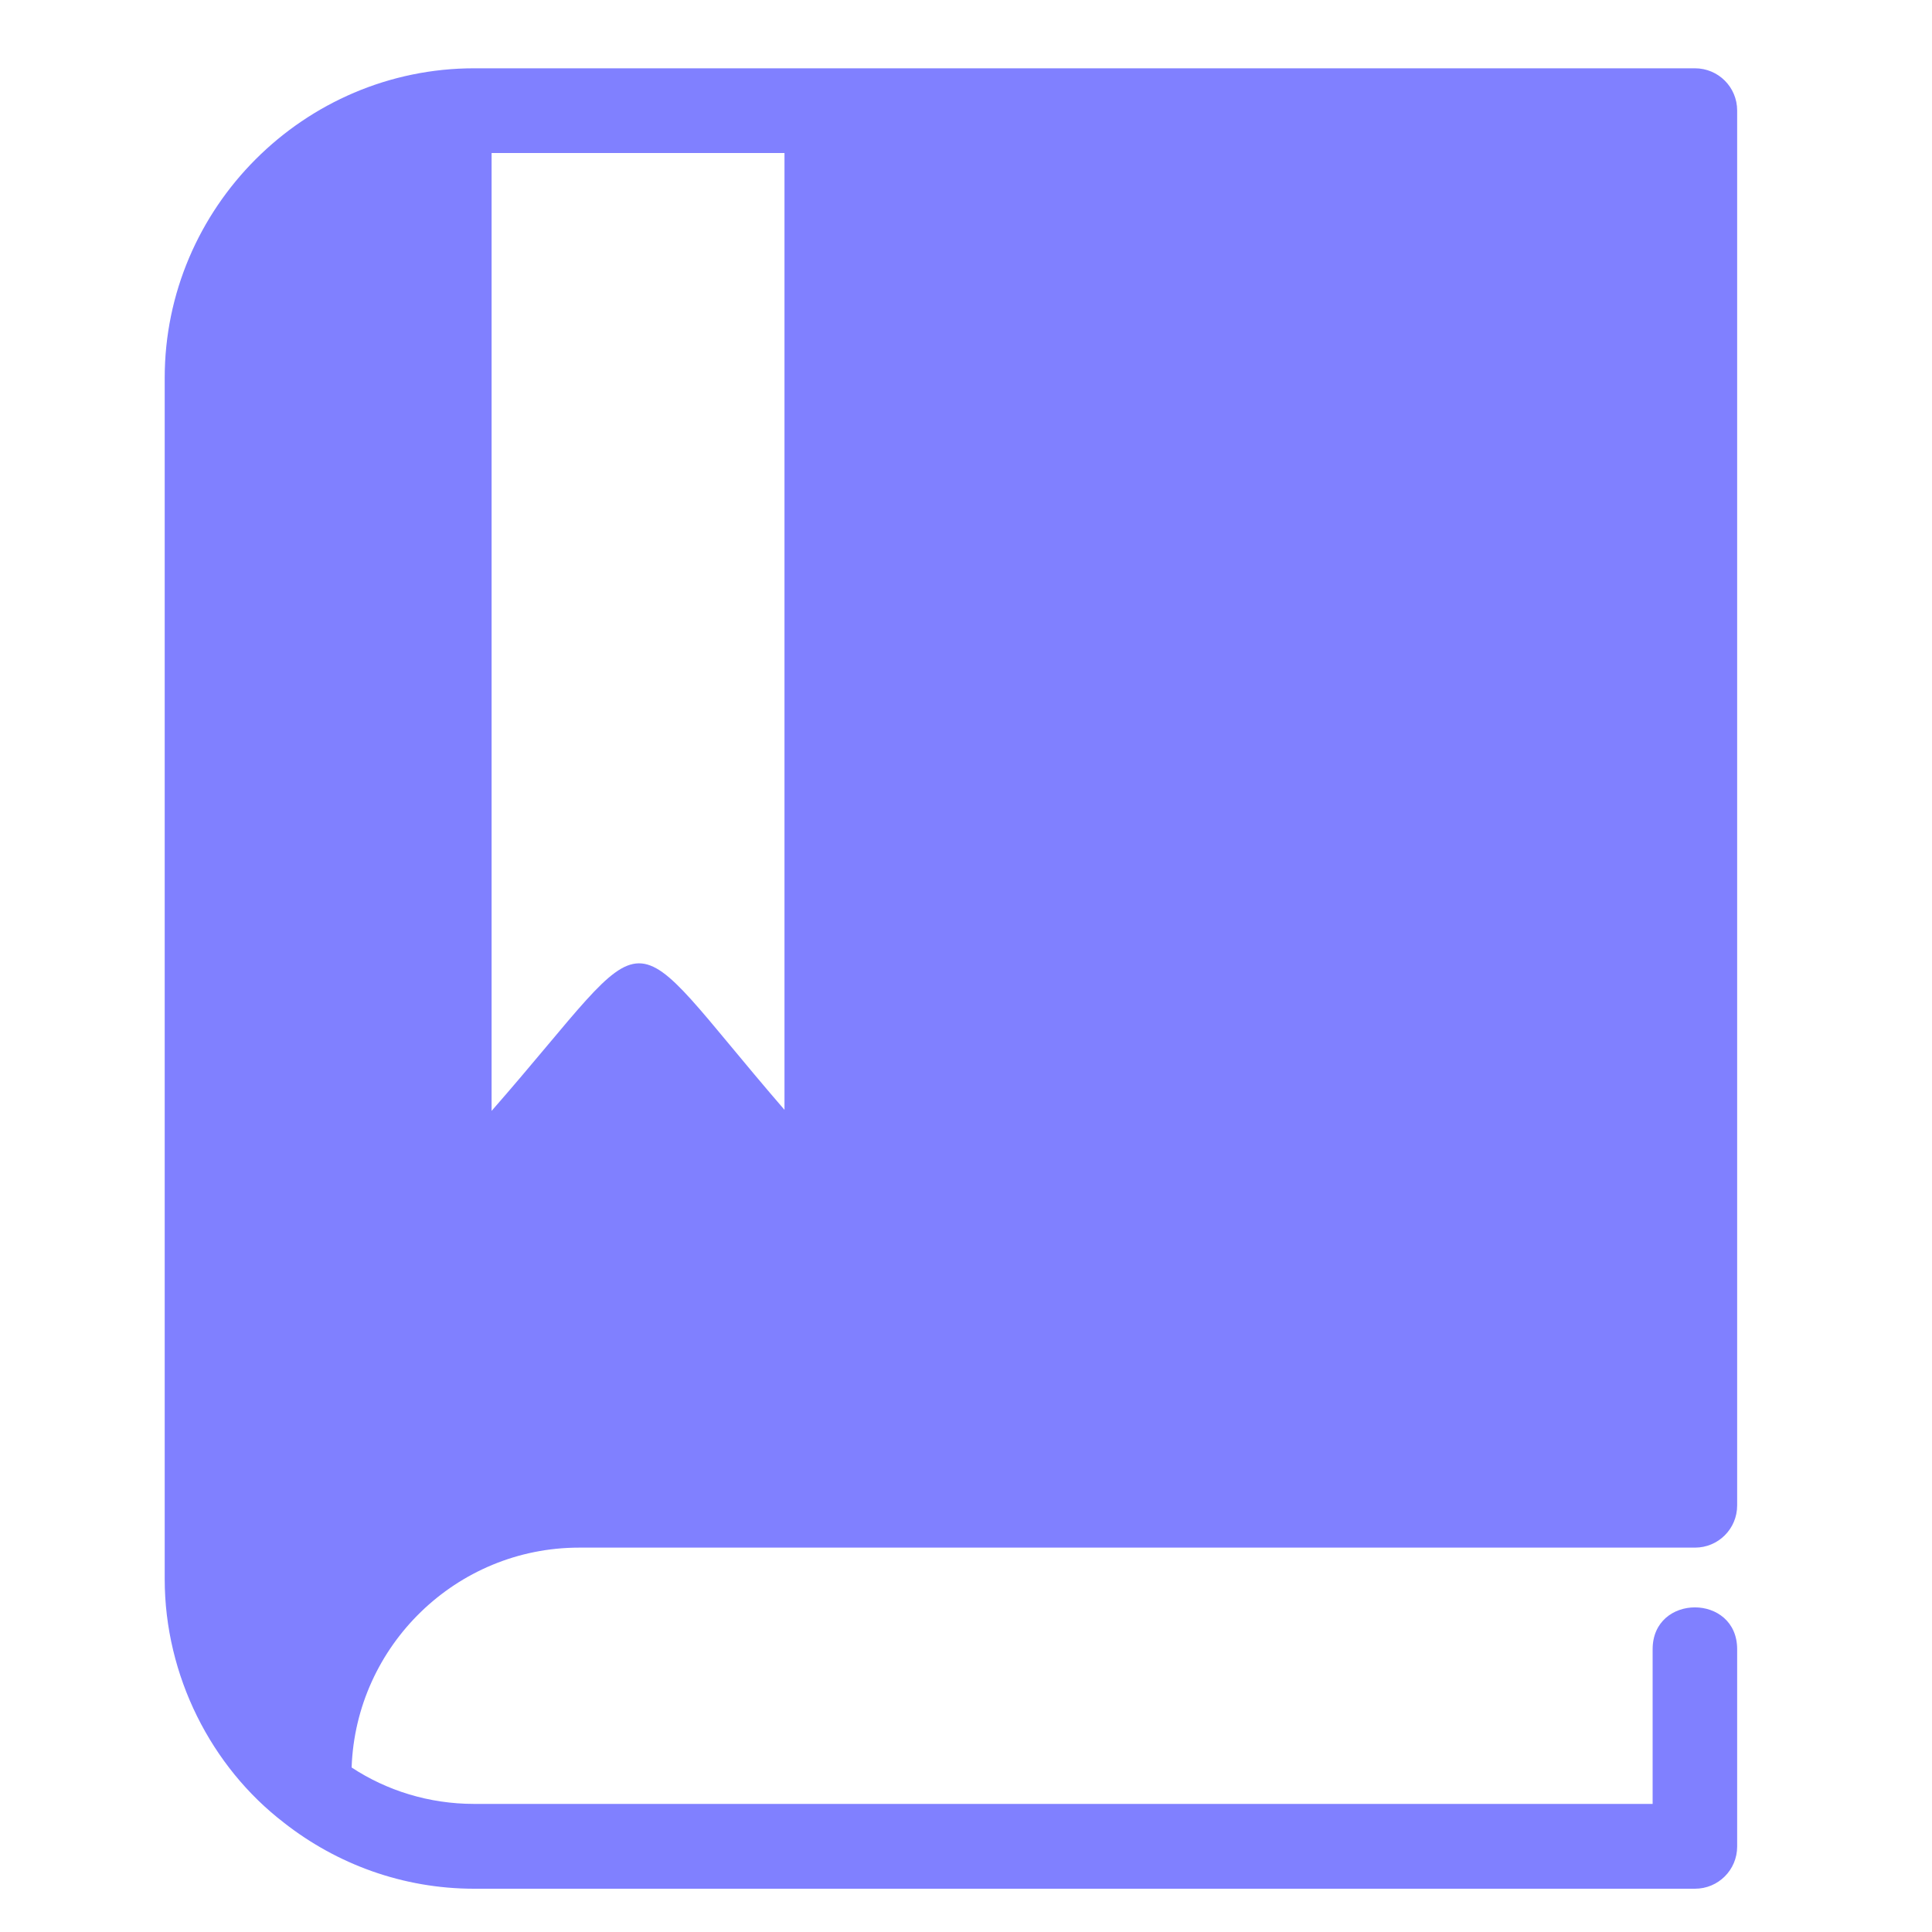 <svg version="1.1" viewBox="0 0 20 20" xmlns="http://www.w3.org/2000/svg">
 <path d="m2.94 18.869c-0.754-0.578-1.235-1.522-1.235-2.523v-12.434c0-1.761 1.442-3.205 3.203-3.205h12.638c0.242 0 0.437 0.195 0.437 0.437v14.44c0 0.242-0.195 0.437-0.437 0.437h-11.551c-1.271 0-2.311 1.015-2.355 2.276 0.363 0.239 0.801 0.377 1.268 0.377h12.2v-1.601c0-0.578 0.875-0.578 0.875 0v2.042c0 0.242-0.195 0.437-0.437 0.437h-12.638c-0.74-1e-6 -1.423-0.256-1.967-0.682zm5.181-17.285h-3.032v9.916c1.775-2.028 1.277-2.042 3.032-0.011z" style="fill:#8080ff;stroke-width:.219"/>
</svg>
